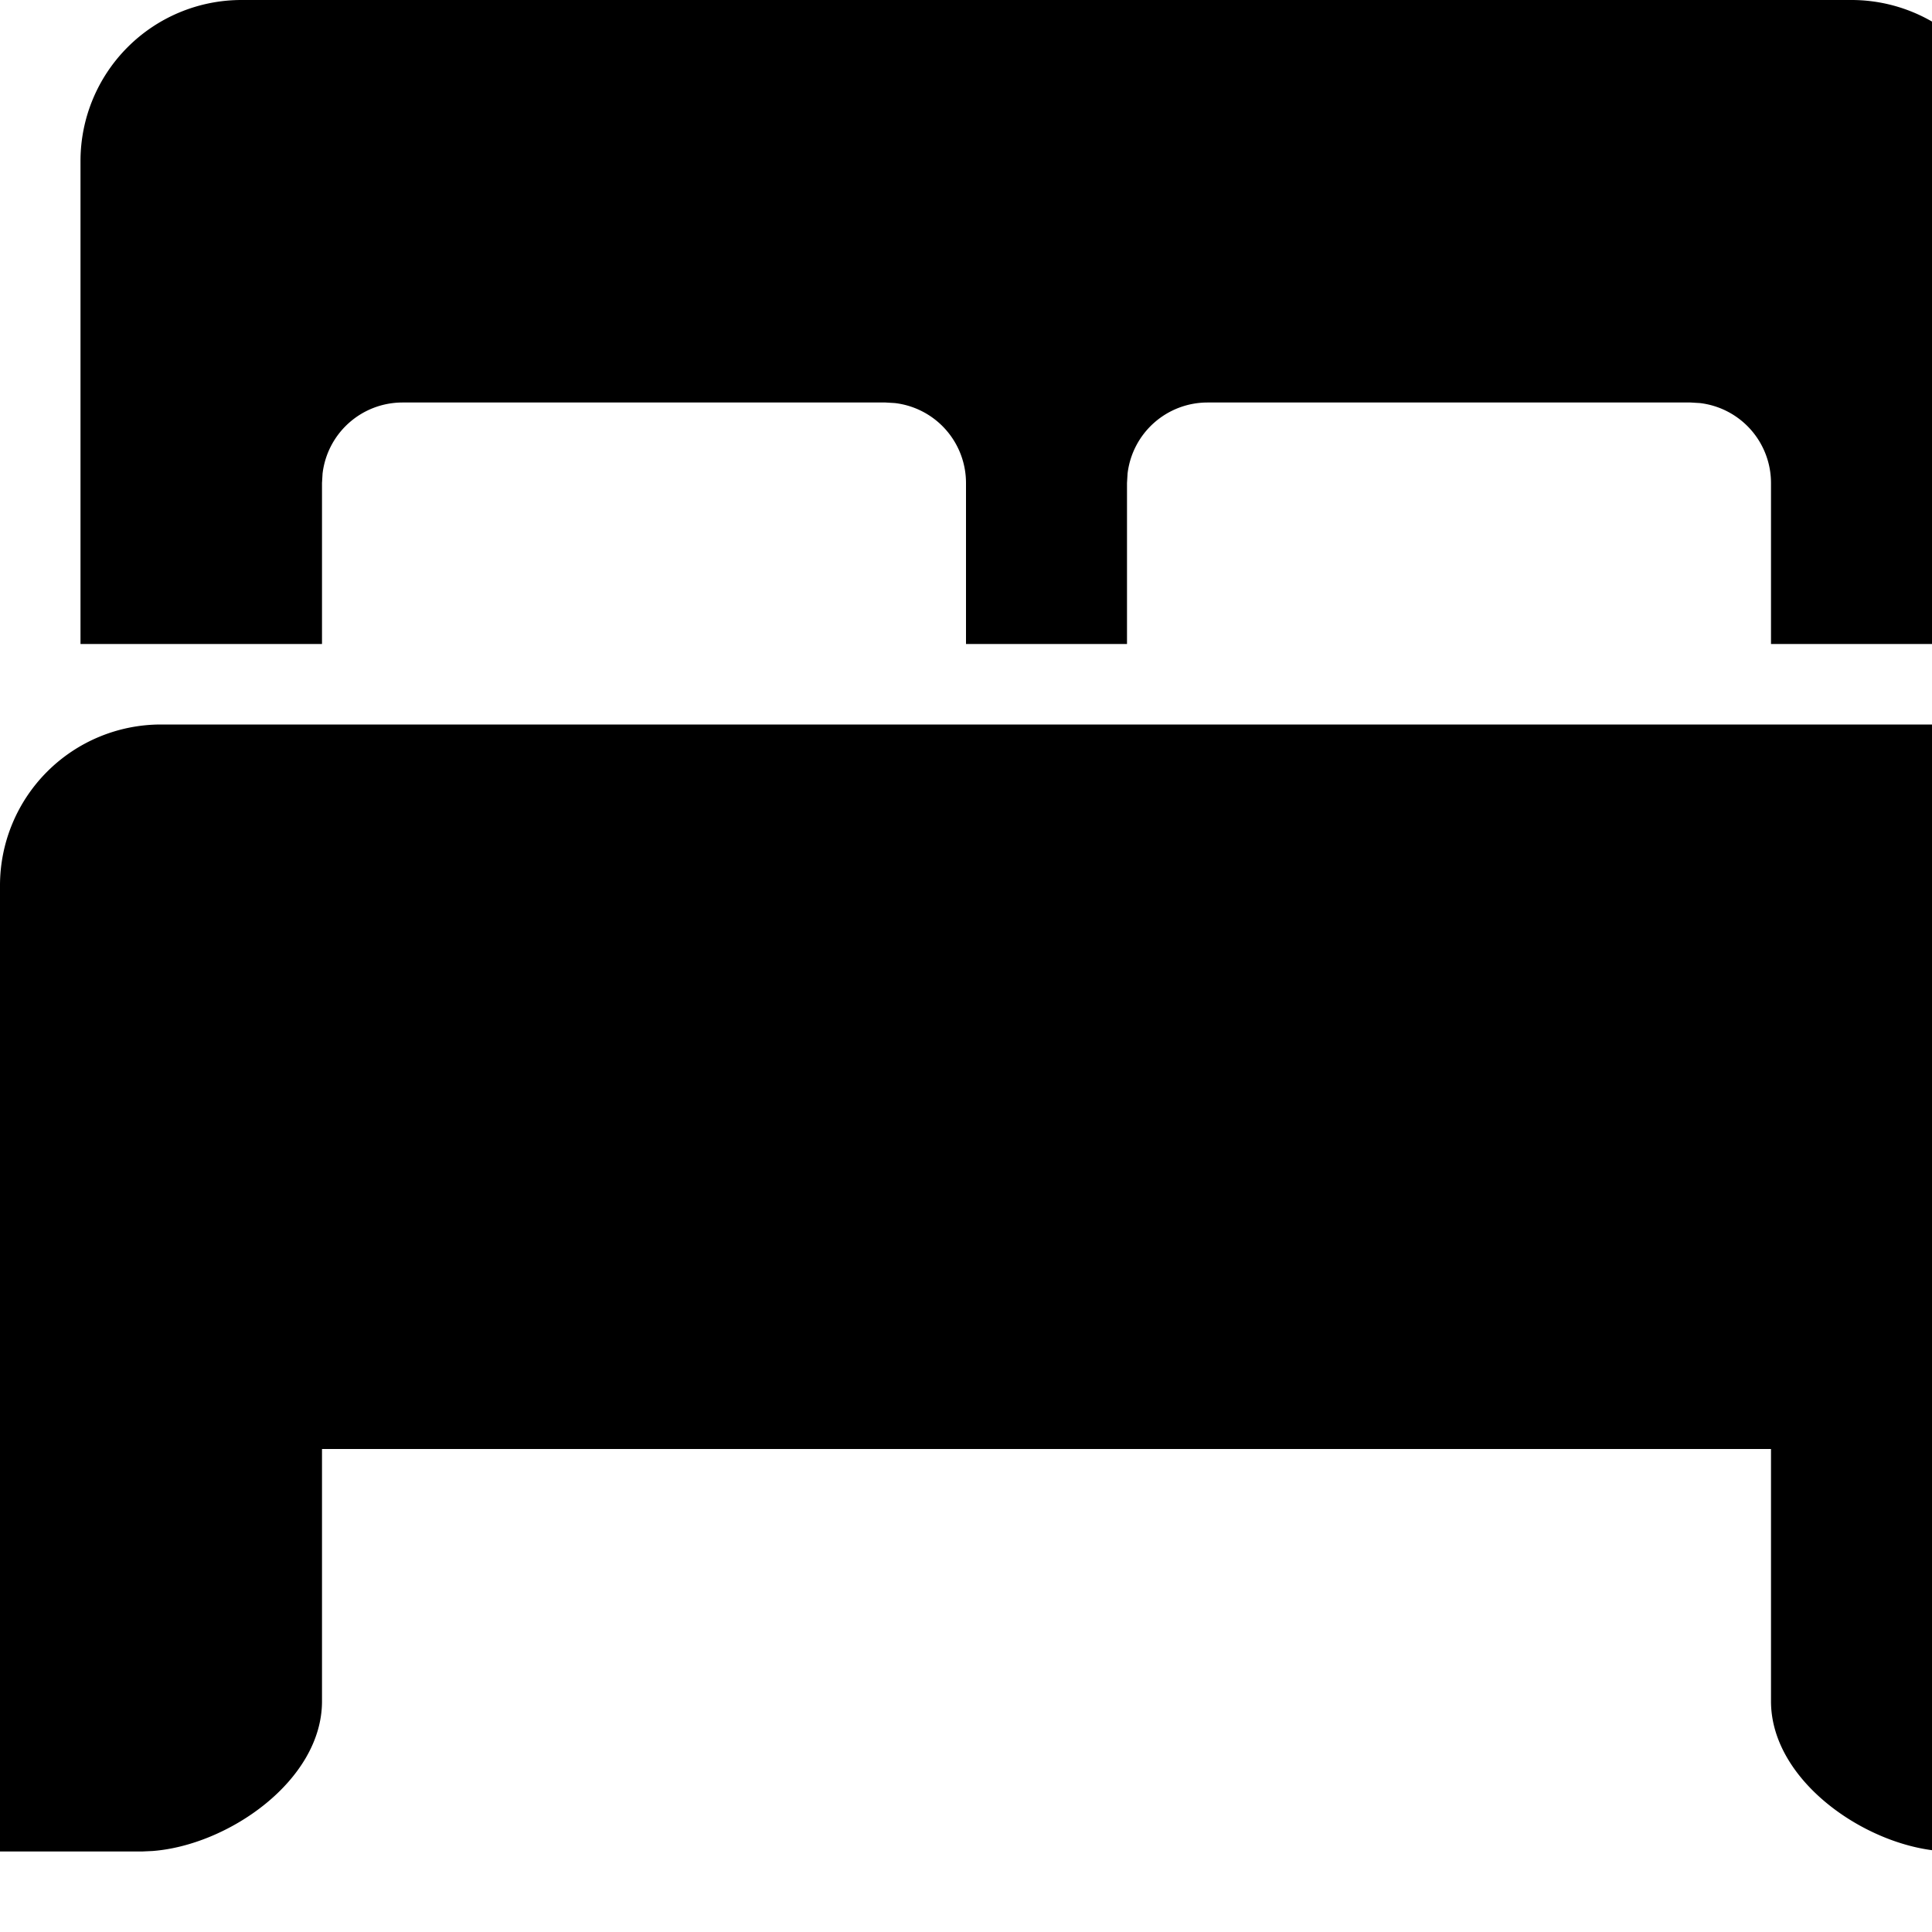<svg xmlns="http://www.w3.org/2000/svg" viewBox="0 0 24 24"><path d="M26 23h-1.76c-.96 0-2.24-.836-2.24-1.866V18H4v3.134c0 .984-1.167 1.79-2.107 1.86L1.761 23H0V11a2 2 0 0 1 2-2h22a2 2 0 0 1 2 2zM23 0a2 2 0 0 1 2 2v6h-3V6a1 1 0 0 0-.883-.993L21 5h-6a1 1 0 0 0-.993.883L14 6v2h-2V6a1 1 0 0 0-.883-.993L11 5H5a1 1 0 0 0-.993.883L4 6v2H1V2a2 2 0 0 1 2-2z"/></svg>